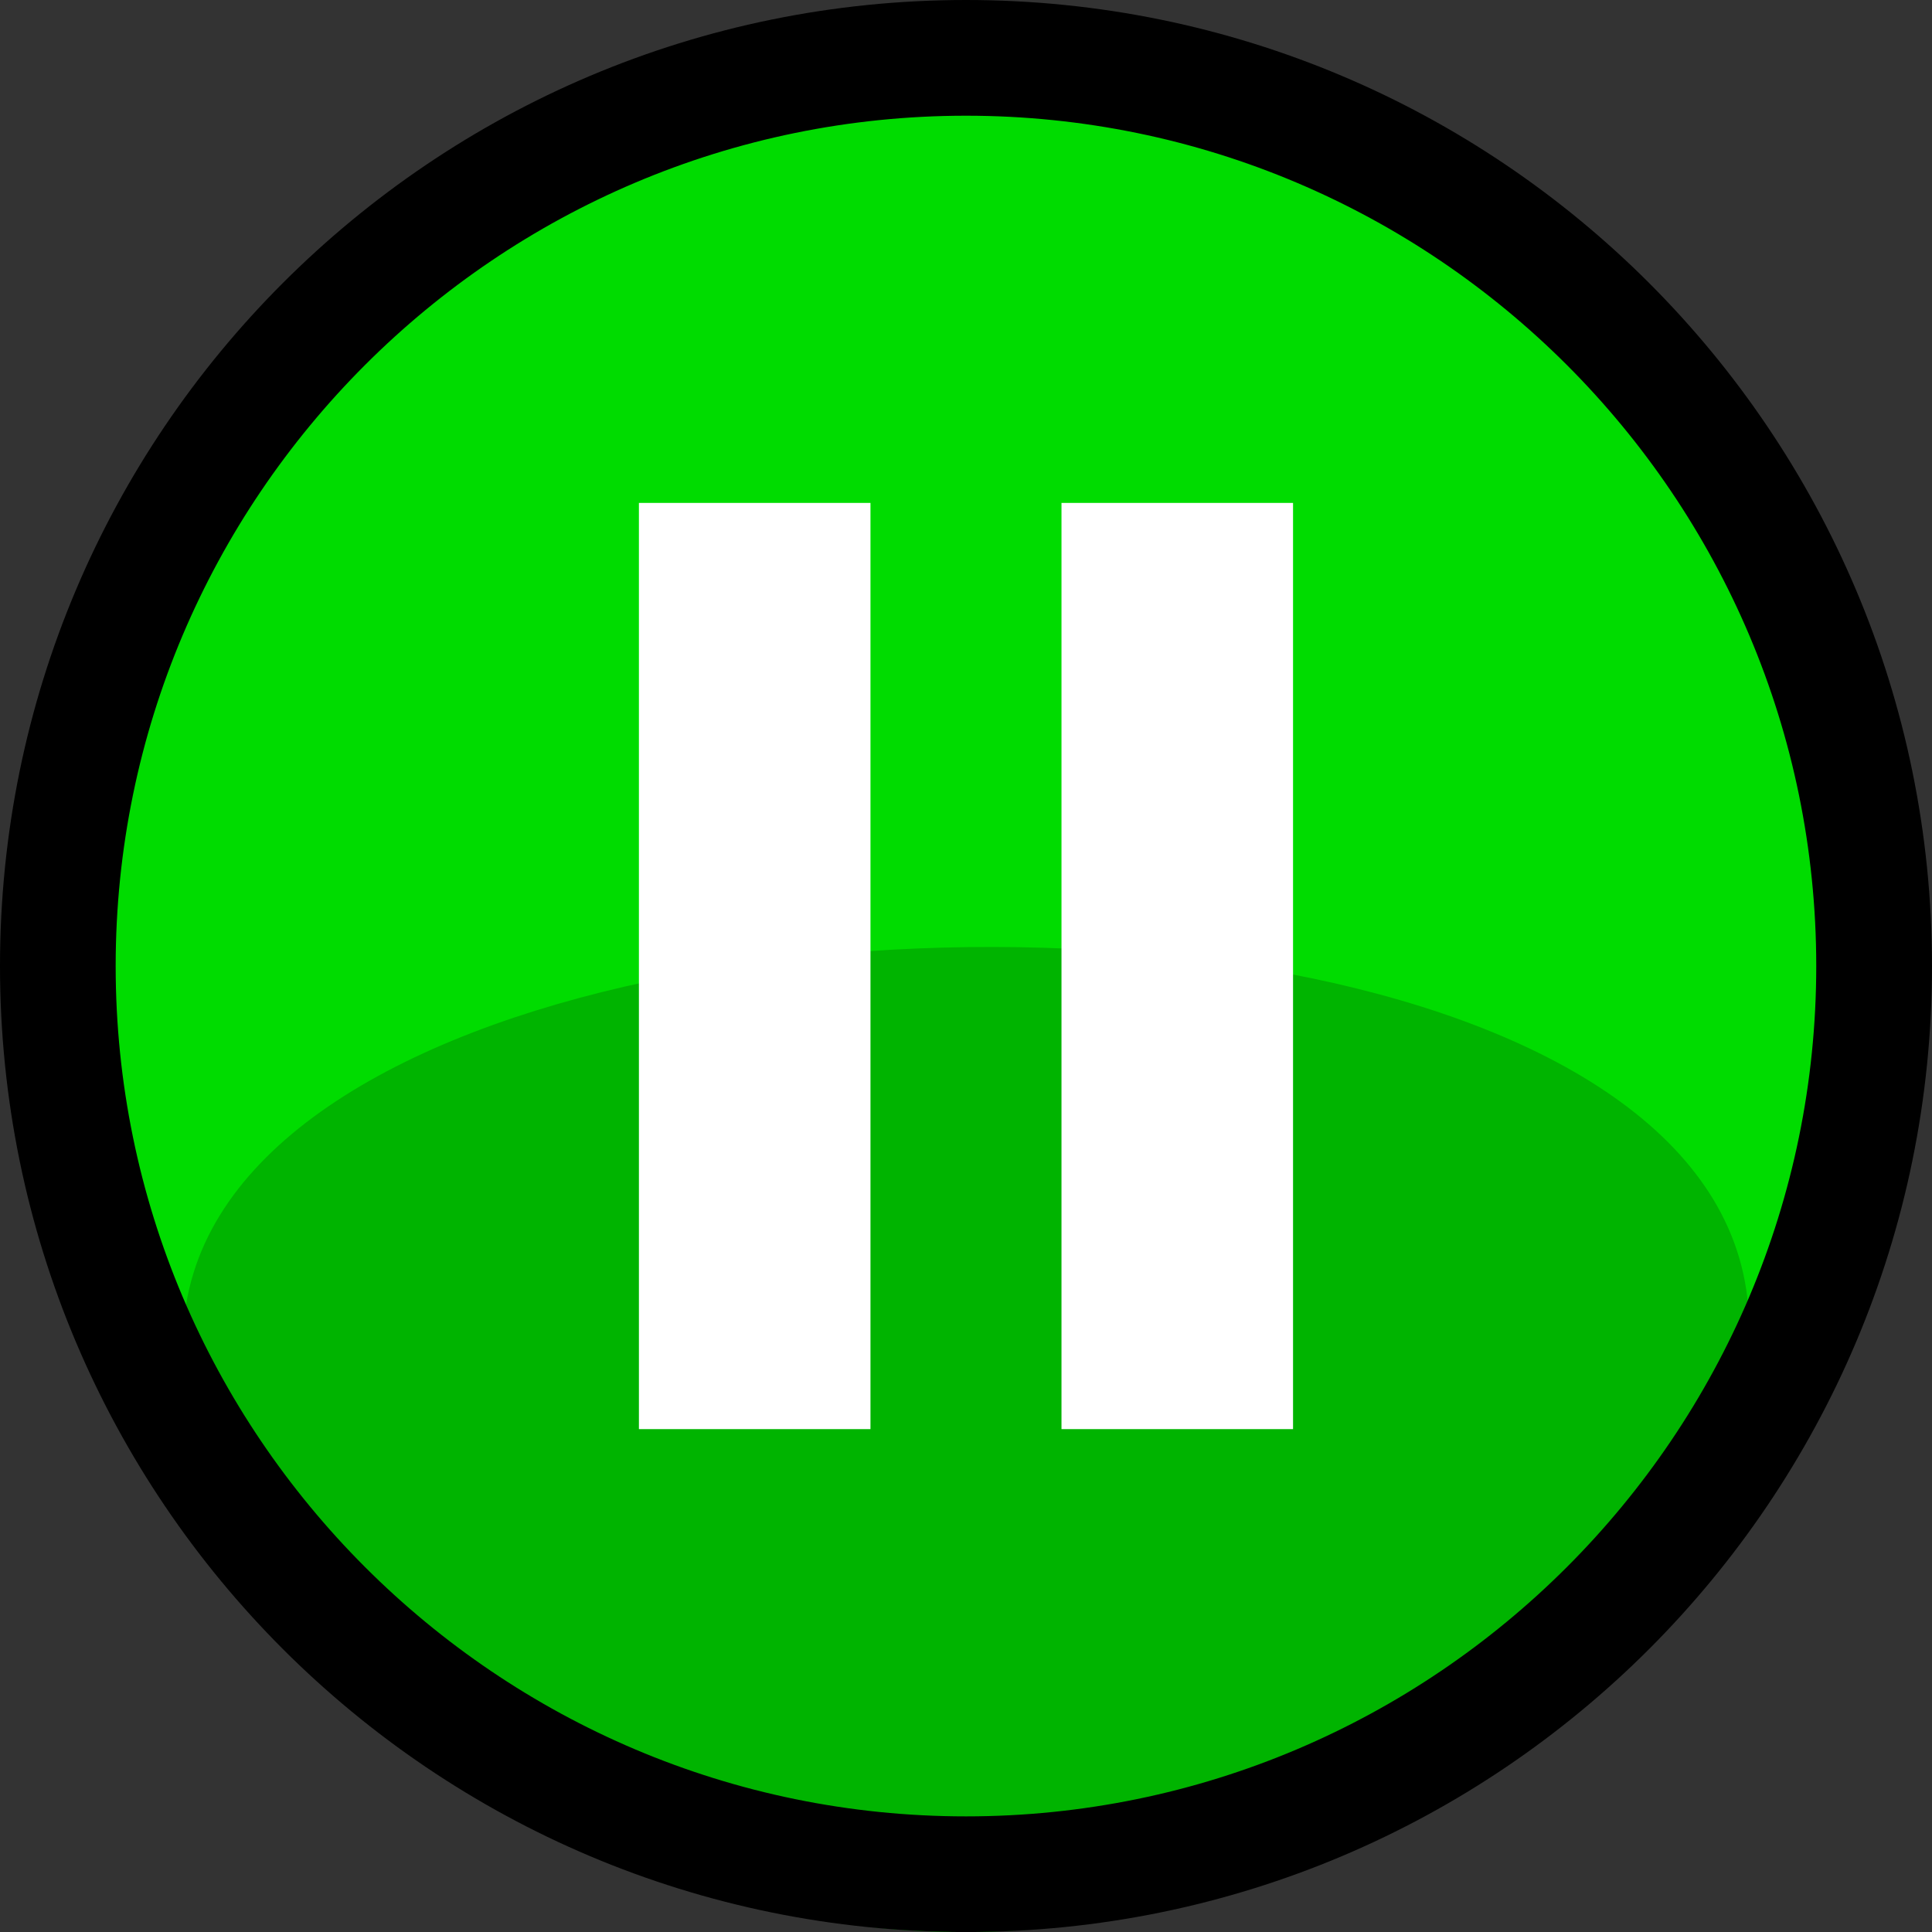 <?xml version="1.0" encoding="UTF-8" standalone="no"?>
<!-- Created with Inkscape (http://www.inkscape.org/) -->

<svg
   xmlns:dc="http://purl.org/dc/elements/1.1/"
   xmlns:cc="http://creativecommons.org/ns#"
   xmlns:rdf="http://www.w3.org/1999/02/22-rdf-syntax-ns#"
   xmlns:svg="http://www.w3.org/2000/svg"
   xmlns="http://www.w3.org/2000/svg"
   version="1.1"
   width="45.999"
   height="46"
   id="svg4088">
  <rect width="100%" height="100%" fill="#333333" stroke="none"/>
  <defs
     id="defs4090" />
  <path
     d="m 23,44.478 c -11.705,0 -21.227,-9.635 -21.227,-21.478 0,-11.842 9.523,-21.478 21.227,-21.478 11.703,0 21.226,9.635 21.226,21.478 0,11.843 -9.523,21.478 -21.226,21.478 z"
     id="path3651"
     style="fill:#00dc00;fill-opacity:1" />
  <path
     d="M 10.005,41.225 C -16.202,17.752 58.422,15.711 38.084,39.043 30.943,47.386 18.346,48.364 10.005,41.225 z"
     id="path3653"
     style="fill:#00b400;fill-opacity:1" />
  <path
     d="m 22.999,2.755 c 11.163,0 20.244,9.082 20.244,20.245 0,11.164 -9.081,20.246 -20.244,20.246 -11.163,0 -20.245,-9.082 -20.245,-20.246 0,-11.163 9.081,-20.245 20.245,-20.245 M 22.999,0 C 10.297,0 0,10.297 0,23 0,35.703 10.297,46 22.999,46 35.702,46 45.999,35.703 45.999,23 45.998,10.297 35.702,0 22.999,0 l 0,0 z"
     id="path3655"
     style="fill:#000000;fill-opacity:1" />
  <g
     transform="translate(-48.05,-1.155)"
     id="g3061">
    <rect
       width="5.513"
       height="22.052"
       x="63.262"
       y="13.129"
       id="rect3057"
       style="fill:#ffffff;fill-opacity:1;stroke:none" />
    <rect
       width="5.513"
       height="22.052"
       x="73.323"
       y="13.129"
       id="rect3059"
       style="fill:#ffffff;fill-opacity:1;stroke:none" />
  </g>
</svg>

